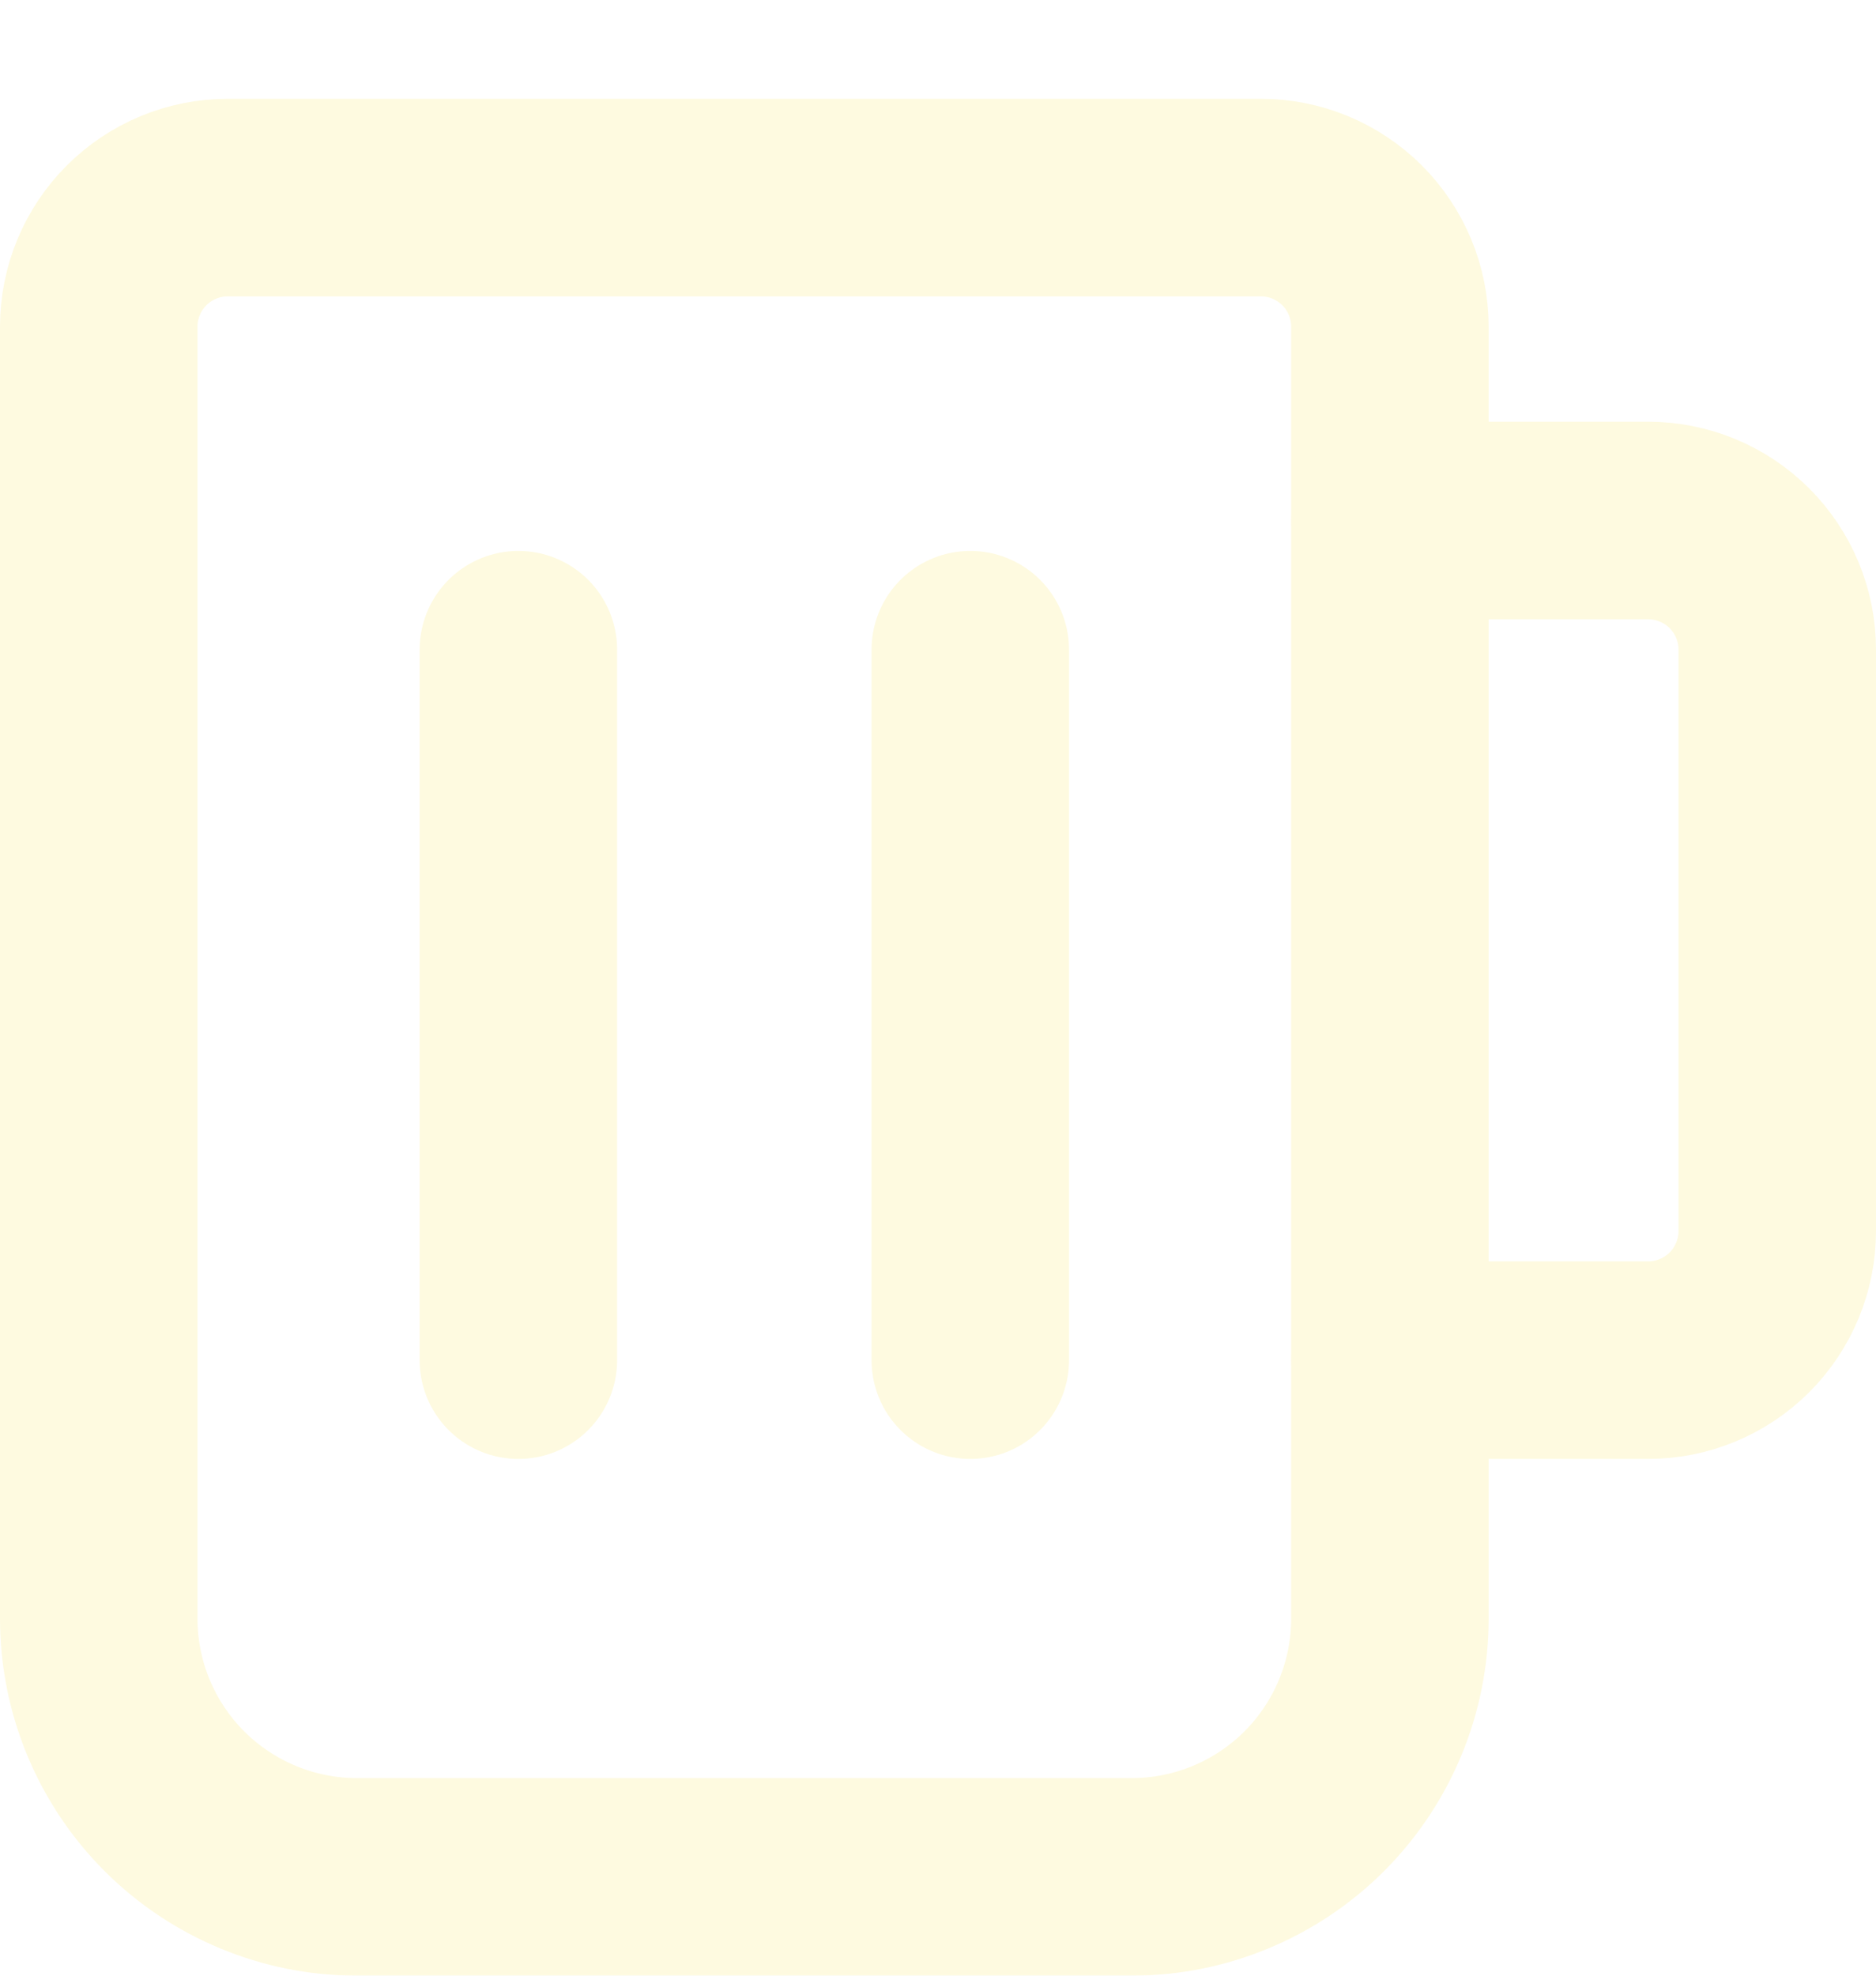 <svg width="19" height="20" viewBox="0 0 19 20" fill="none" xmlns="http://www.w3.org/2000/svg">
<g filter="url(#filter0_d_165_211)">
<path d="M2.308 1H12.769C13.116 1 13.449 1.138 13.694 1.383C13.939 1.628 14.077 1.961 14.077 2.308V15.385C14.077 16.078 13.801 16.743 13.311 17.234C12.82 17.724 12.155 18 11.461 18H3.615C2.922 18 2.257 17.724 1.766 17.234C1.276 16.743 1 16.078 1 15.385V2.308C1 1.961 1.138 1.628 1.383 1.383C1.628 1.138 1.961 1 2.308 1Z" stroke="#FEFAE0" stroke-width="2" stroke-linecap="round" stroke-linejoin="round"/>
<path d="M14.077 4.269H16.692C17.039 4.269 17.372 4.407 17.617 4.652C17.862 4.897 18 5.23 18 5.577V11.461C18 11.808 17.862 12.141 17.617 12.386C17.372 12.631 17.039 12.769 16.692 12.769H14.077" stroke="#FEFAE0" stroke-width="2" stroke-linecap="round" stroke-linejoin="round"/>
<path d="M5.25 5.577V12.769" stroke="#FEFAE0" stroke-width="2" stroke-linecap="round" stroke-linejoin="round"/>
<path d="M9.827 5.577V12.769" stroke="#FEFAE0" stroke-width="2" stroke-linecap="round" stroke-linejoin="round"/>
</g>
<defs>
<filter id="filter0_d_165_211" x="0" y="0" width="19" height="20" filterUnits="userSpaceOnUse" color-interpolation-filters="sRGB">
<feFlood flood-opacity="0" result="BackgroundImageFix"/>
<feColorMatrix in="SourceAlpha" type="matrix" values="0 0 0 0 0 0 0 0 0 0 0 0 0 0 0 0 0 0 127 0" result="hardAlpha"/>
<feOffset dy="1"/>
<feComposite in2="hardAlpha" operator="out"/>
<feColorMatrix type="matrix" values="0 0 0 0 0.157 0 0 0 0 0.212 0 0 0 0 0.094 0 0 0 1 0"/>
<feBlend mode="normal" in2="BackgroundImageFix" result="effect1_dropShadow_165_211"/>
<feBlend mode="normal" in="SourceGraphic" in2="effect1_dropShadow_165_211" result="shape"/>
</filter>
</defs>
</svg>
